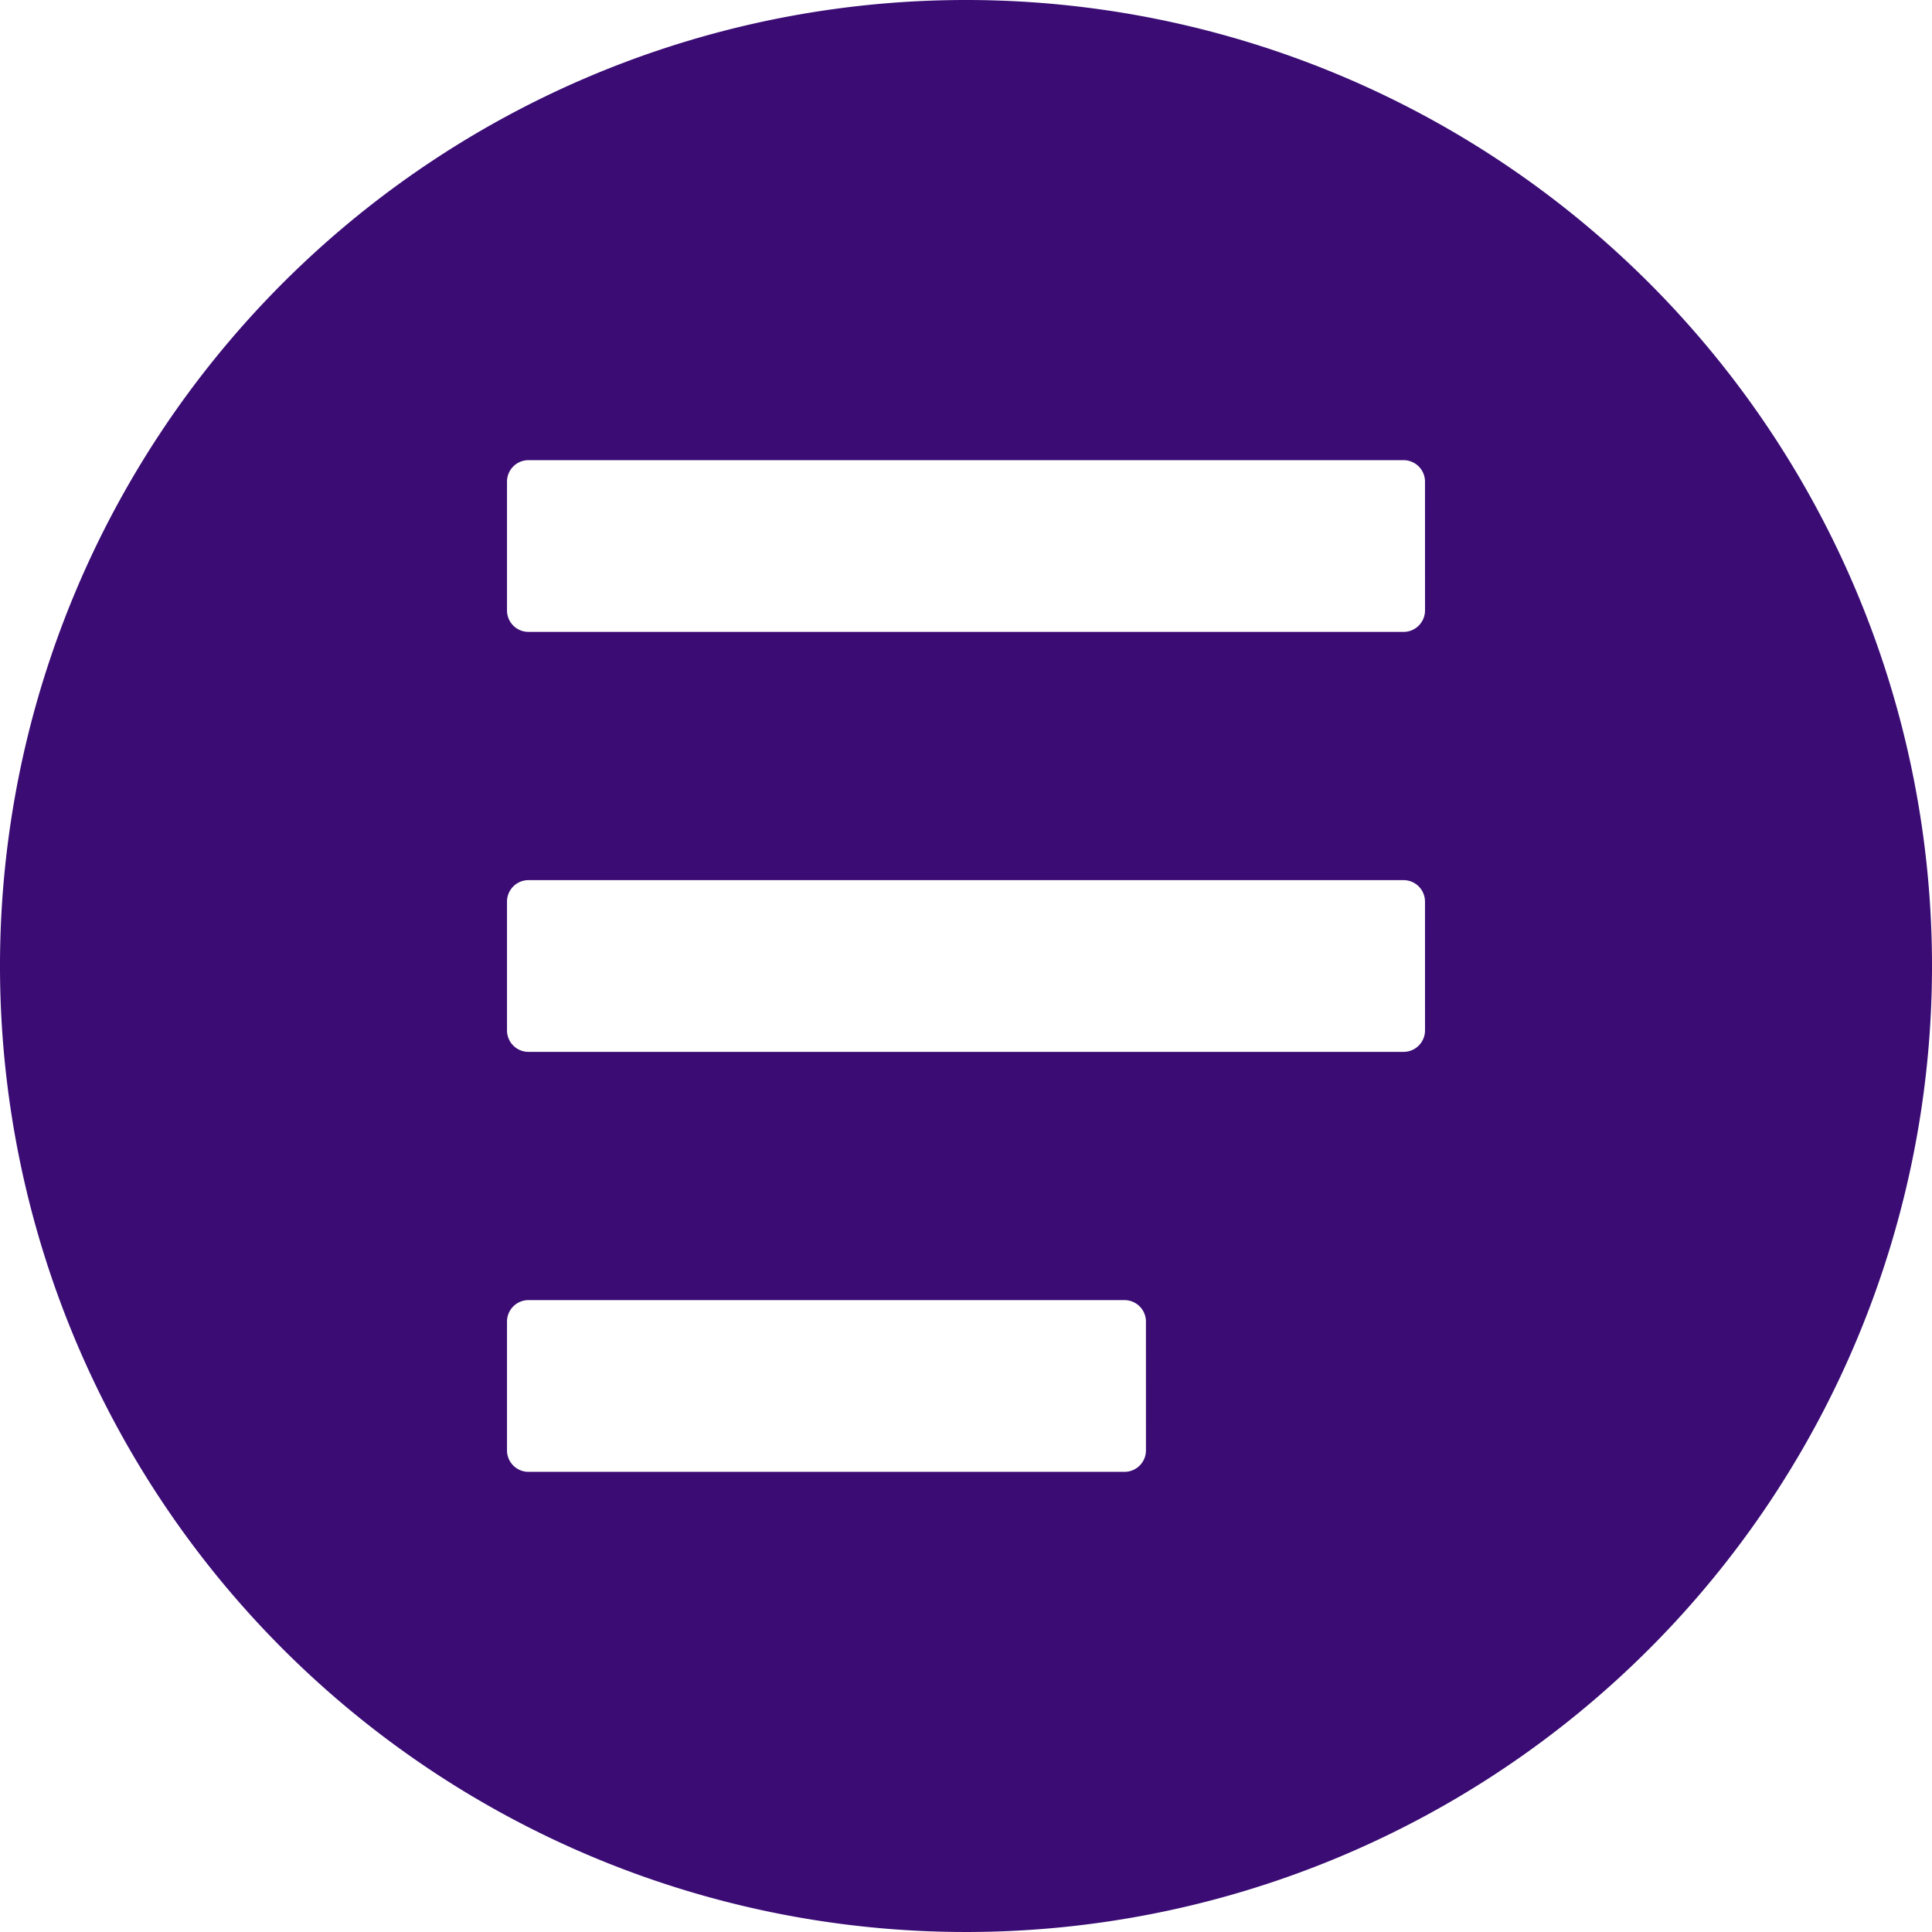<svg xmlns="http://www.w3.org/2000/svg" width="90" height="90" viewBox="0 0 90 90">
  <path id="Caminho_2" data-name="Caminho 2" d="M50,5A45,45,0,1,0,95,50,45,45,0,0,0,50,5Zm8.383,67.559a1,1,0,0,1-1.005,1.005H29.623a1,1,0,0,1-1.005-1.005V66.569a1,1,0,0,1,1.005-1.005H57.377a1,1,0,0,1,1.005,1.005Zm13-19.564A1,1,0,0,1,70.377,54H29.623a1,1,0,0,1-1.005-1.005V47.005A1,1,0,0,1,29.623,46H70.377a1,1,0,0,1,1.005,1.005Zm0-19.564a1,1,0,0,1-1.005,1.005H29.623a1,1,0,0,1-1.005-1.005V27.441a1,1,0,0,1,1.005-1.005H70.377a1,1,0,0,1,1.005,1.005Z" transform="translate(-5 -5)" fill="#3a0c74"/>
</svg>
